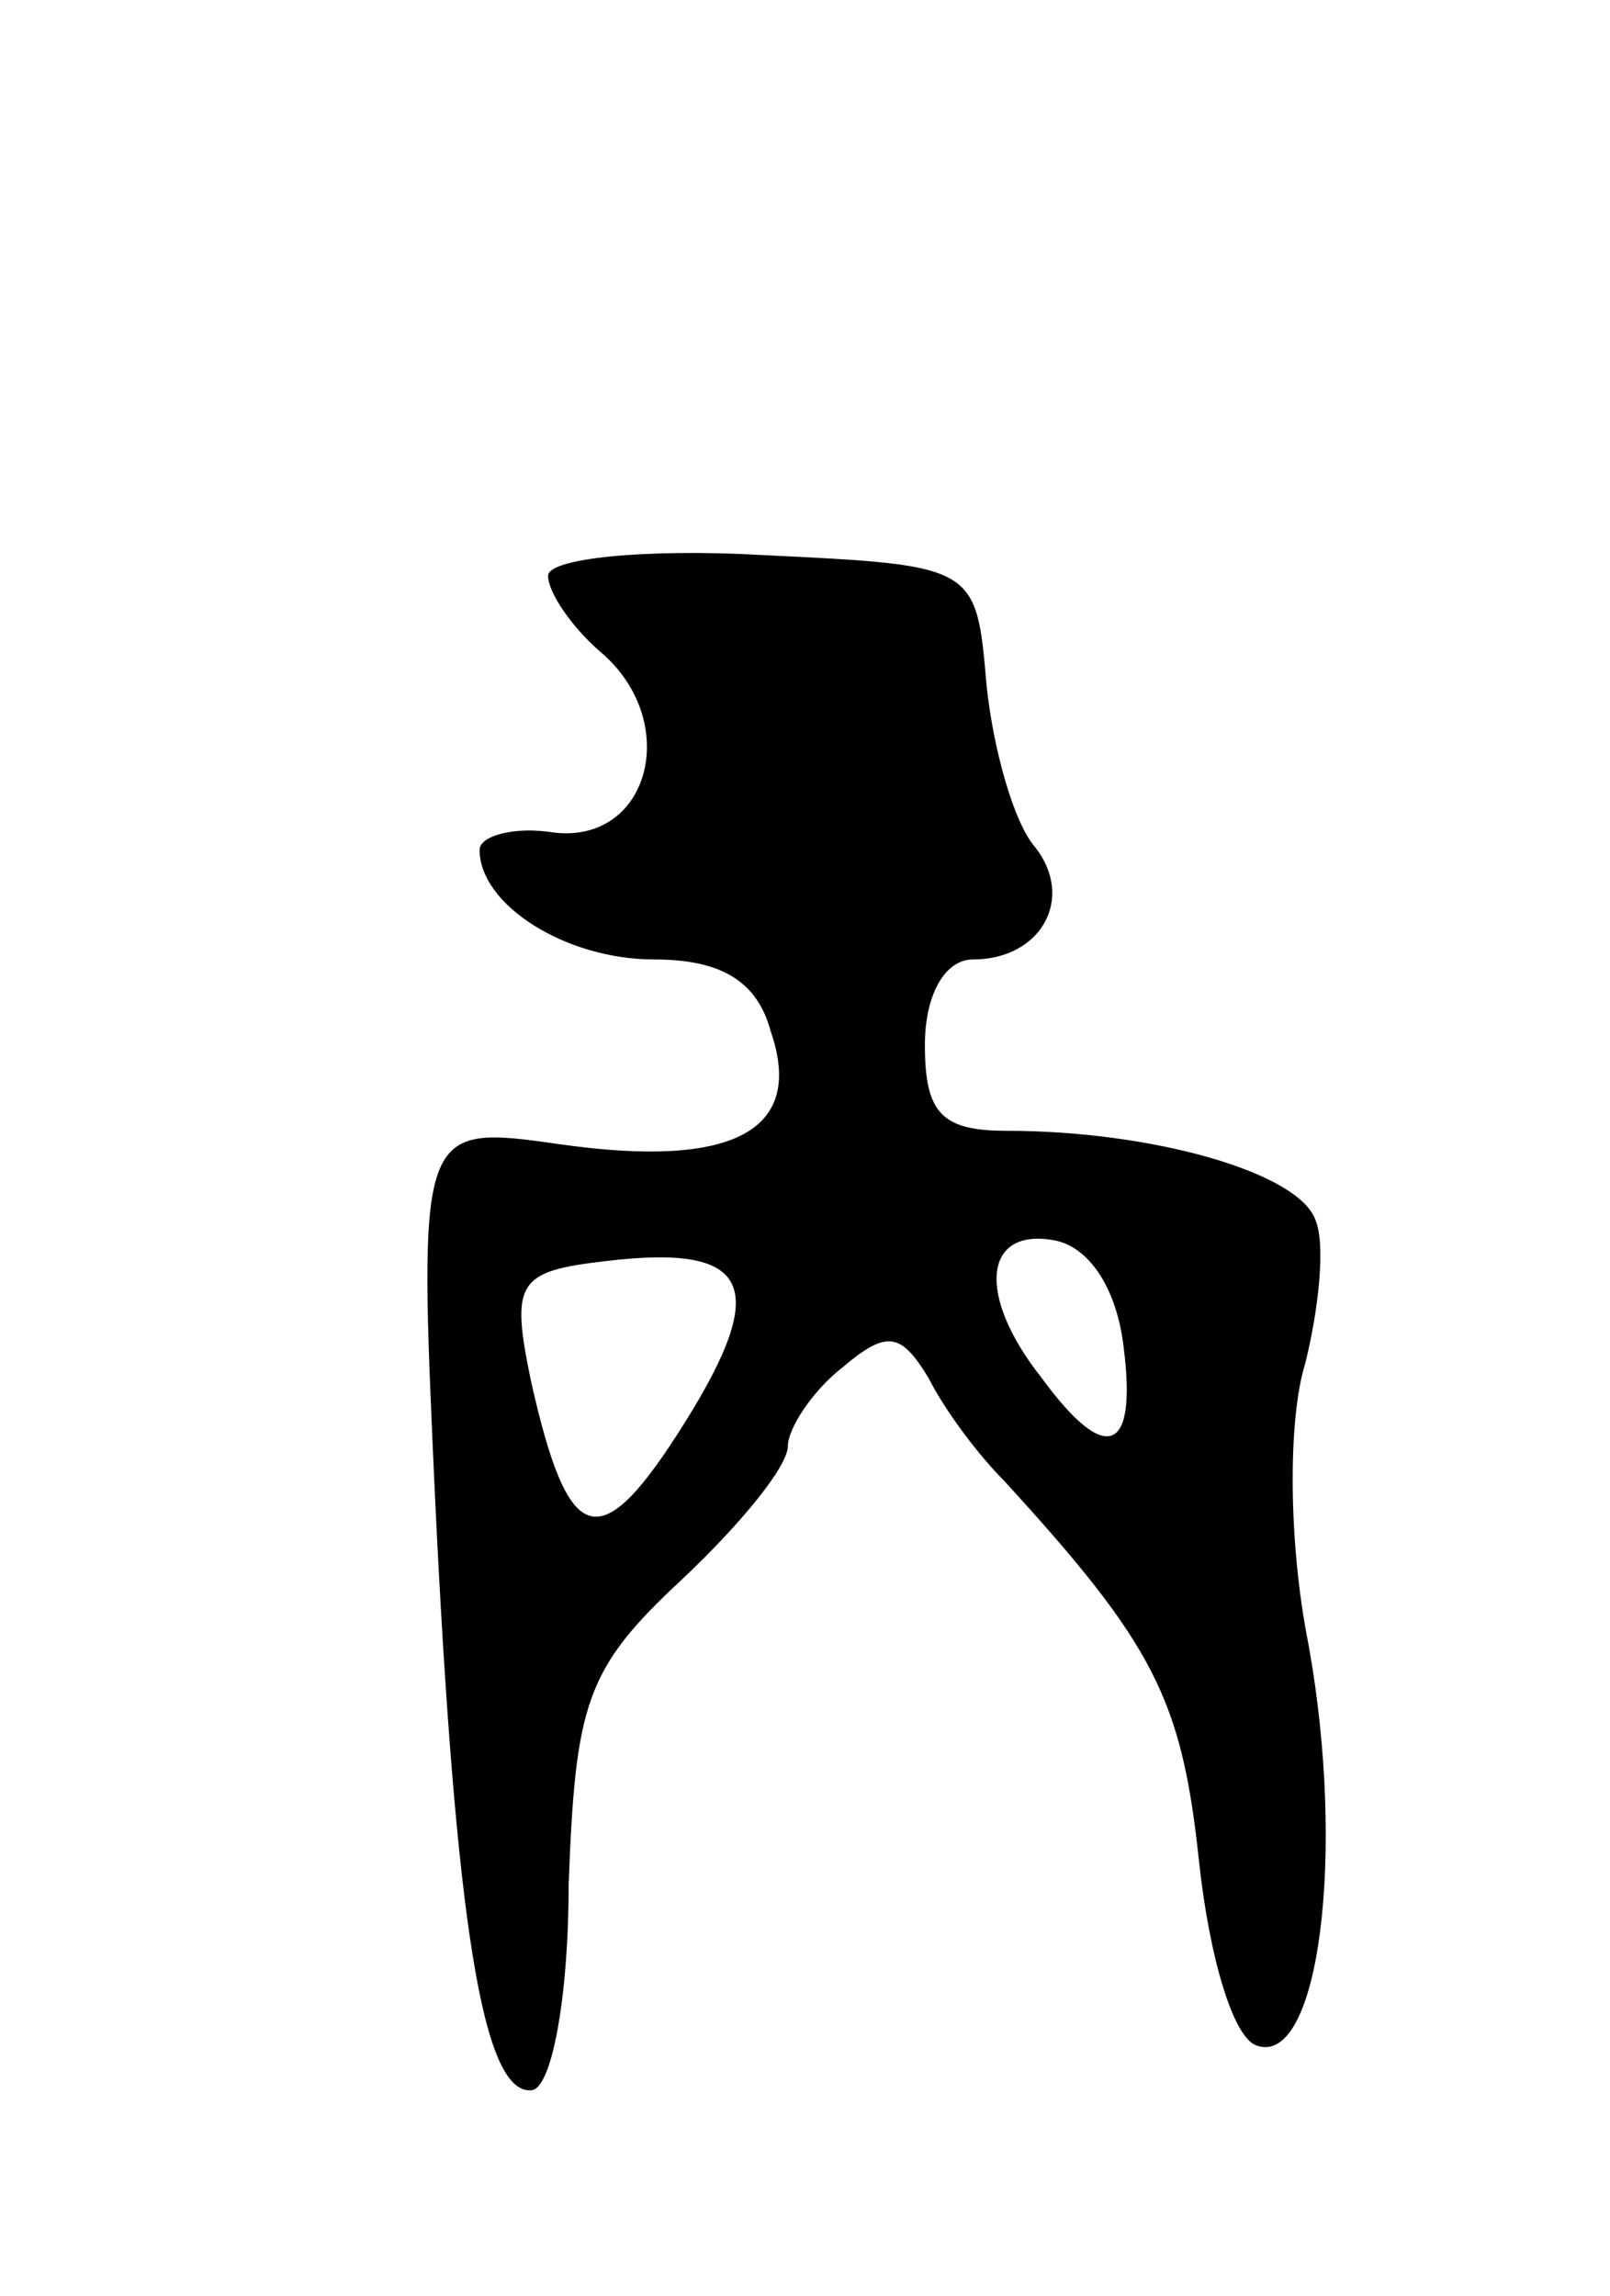 <svg version="1.0" xmlns="http://www.w3.org/2000/svg"
 width="47pt" height="67pt" viewBox="0 0 47 67"
 preserveAspectRatio="xMidYMid meet">
<g transform="translate(0,67) scale(0.1,-0.1)"
fill="#000000" stroke="none">
<path d="M160 502 c0 -5 7 -15 15 -22 24 -20 15 -56 -13 -53 -12 2 -22 -1 -22
-5 0 -16 25 -32 51 -32 19 0 30 -6 34 -21 10 -29 -11 -40 -61 -33 -42 6 -42 6
-37 -103 6 -125 14 -174 28 -173 6 0 11 27 11 60 2 53 5 63 33 89 17 16 31 33
31 39 0 5 7 16 16 23 13 11 17 10 25 -3 5 -10 15 -23 22 -30 44 -48 52 -64 57
-111 3 -28 10 -52 17 -54 18 -6 26 56 15 117 -6 30 -6 66 -1 82 4 16 6 35 3
42 -5 14 -48 26 -90 26 -19 0 -24 5 -24 25 0 15 6 25 14 25 20 0 30 18 18 33
-6 7 -12 28 -14 47 -3 35 -3 35 -65 38 -35 2 -63 -1 -63 -6z m40 -247 c-25
-40 -34 -37 -45 12 -6 29 -4 32 22 35 42 5 48 -7 23 -47z m128 22 c4 -31 -5
-35 -24 -9 -19 24 -17 44 4 40 10 -2 18 -14 20 -31z"/>
</g>
</svg>
